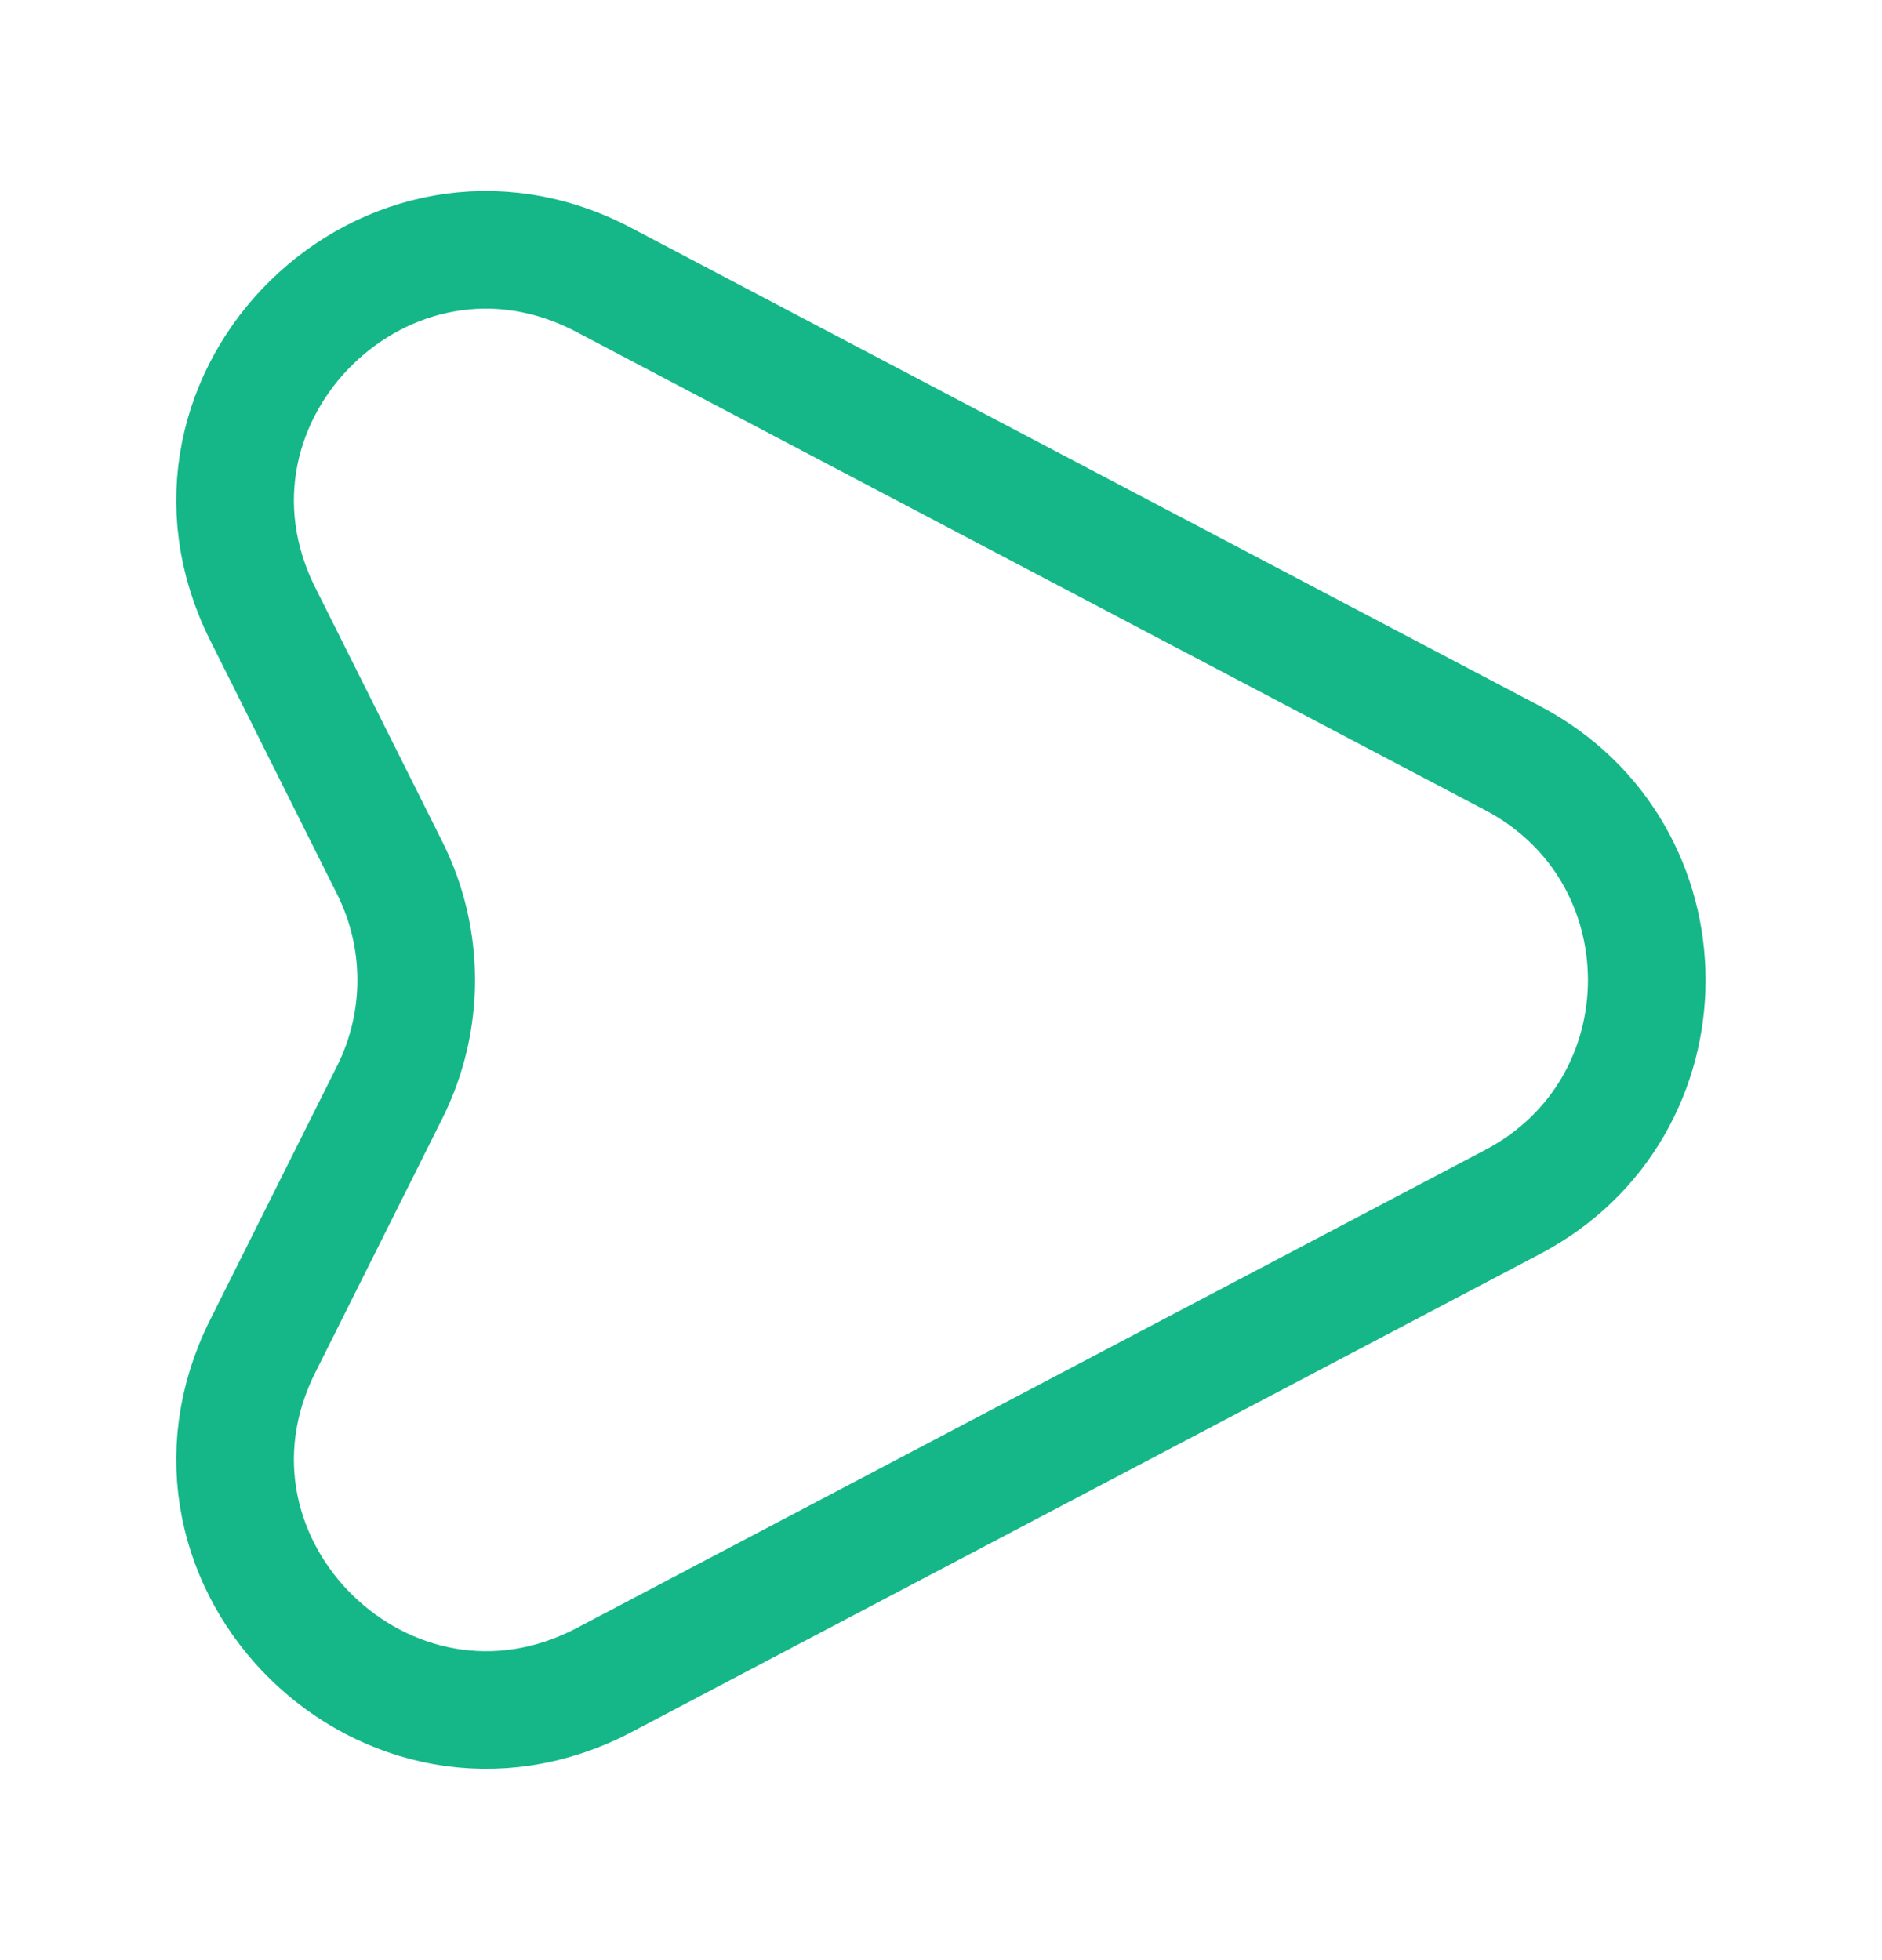 <svg width="24" height="25" viewBox="0 0 24 25" fill="none" xmlns="http://www.w3.org/2000/svg">
<path d="M19.29 9.67L7.7 3.57C4.95 2.12 1.96 5.05 3.35 7.83L4.97 11.07C5.42 11.97 5.42 13.03 4.97 13.93L3.35 17.17C1.96 19.95 4.95 22.87 7.7 21.43L19.29 15.33C21.57 14.13 21.57 10.87 19.29 9.67Z" stroke="#15B788" stroke-width="1.5" stroke-linecap="round" stroke-linejoin="round"/>
</svg>
